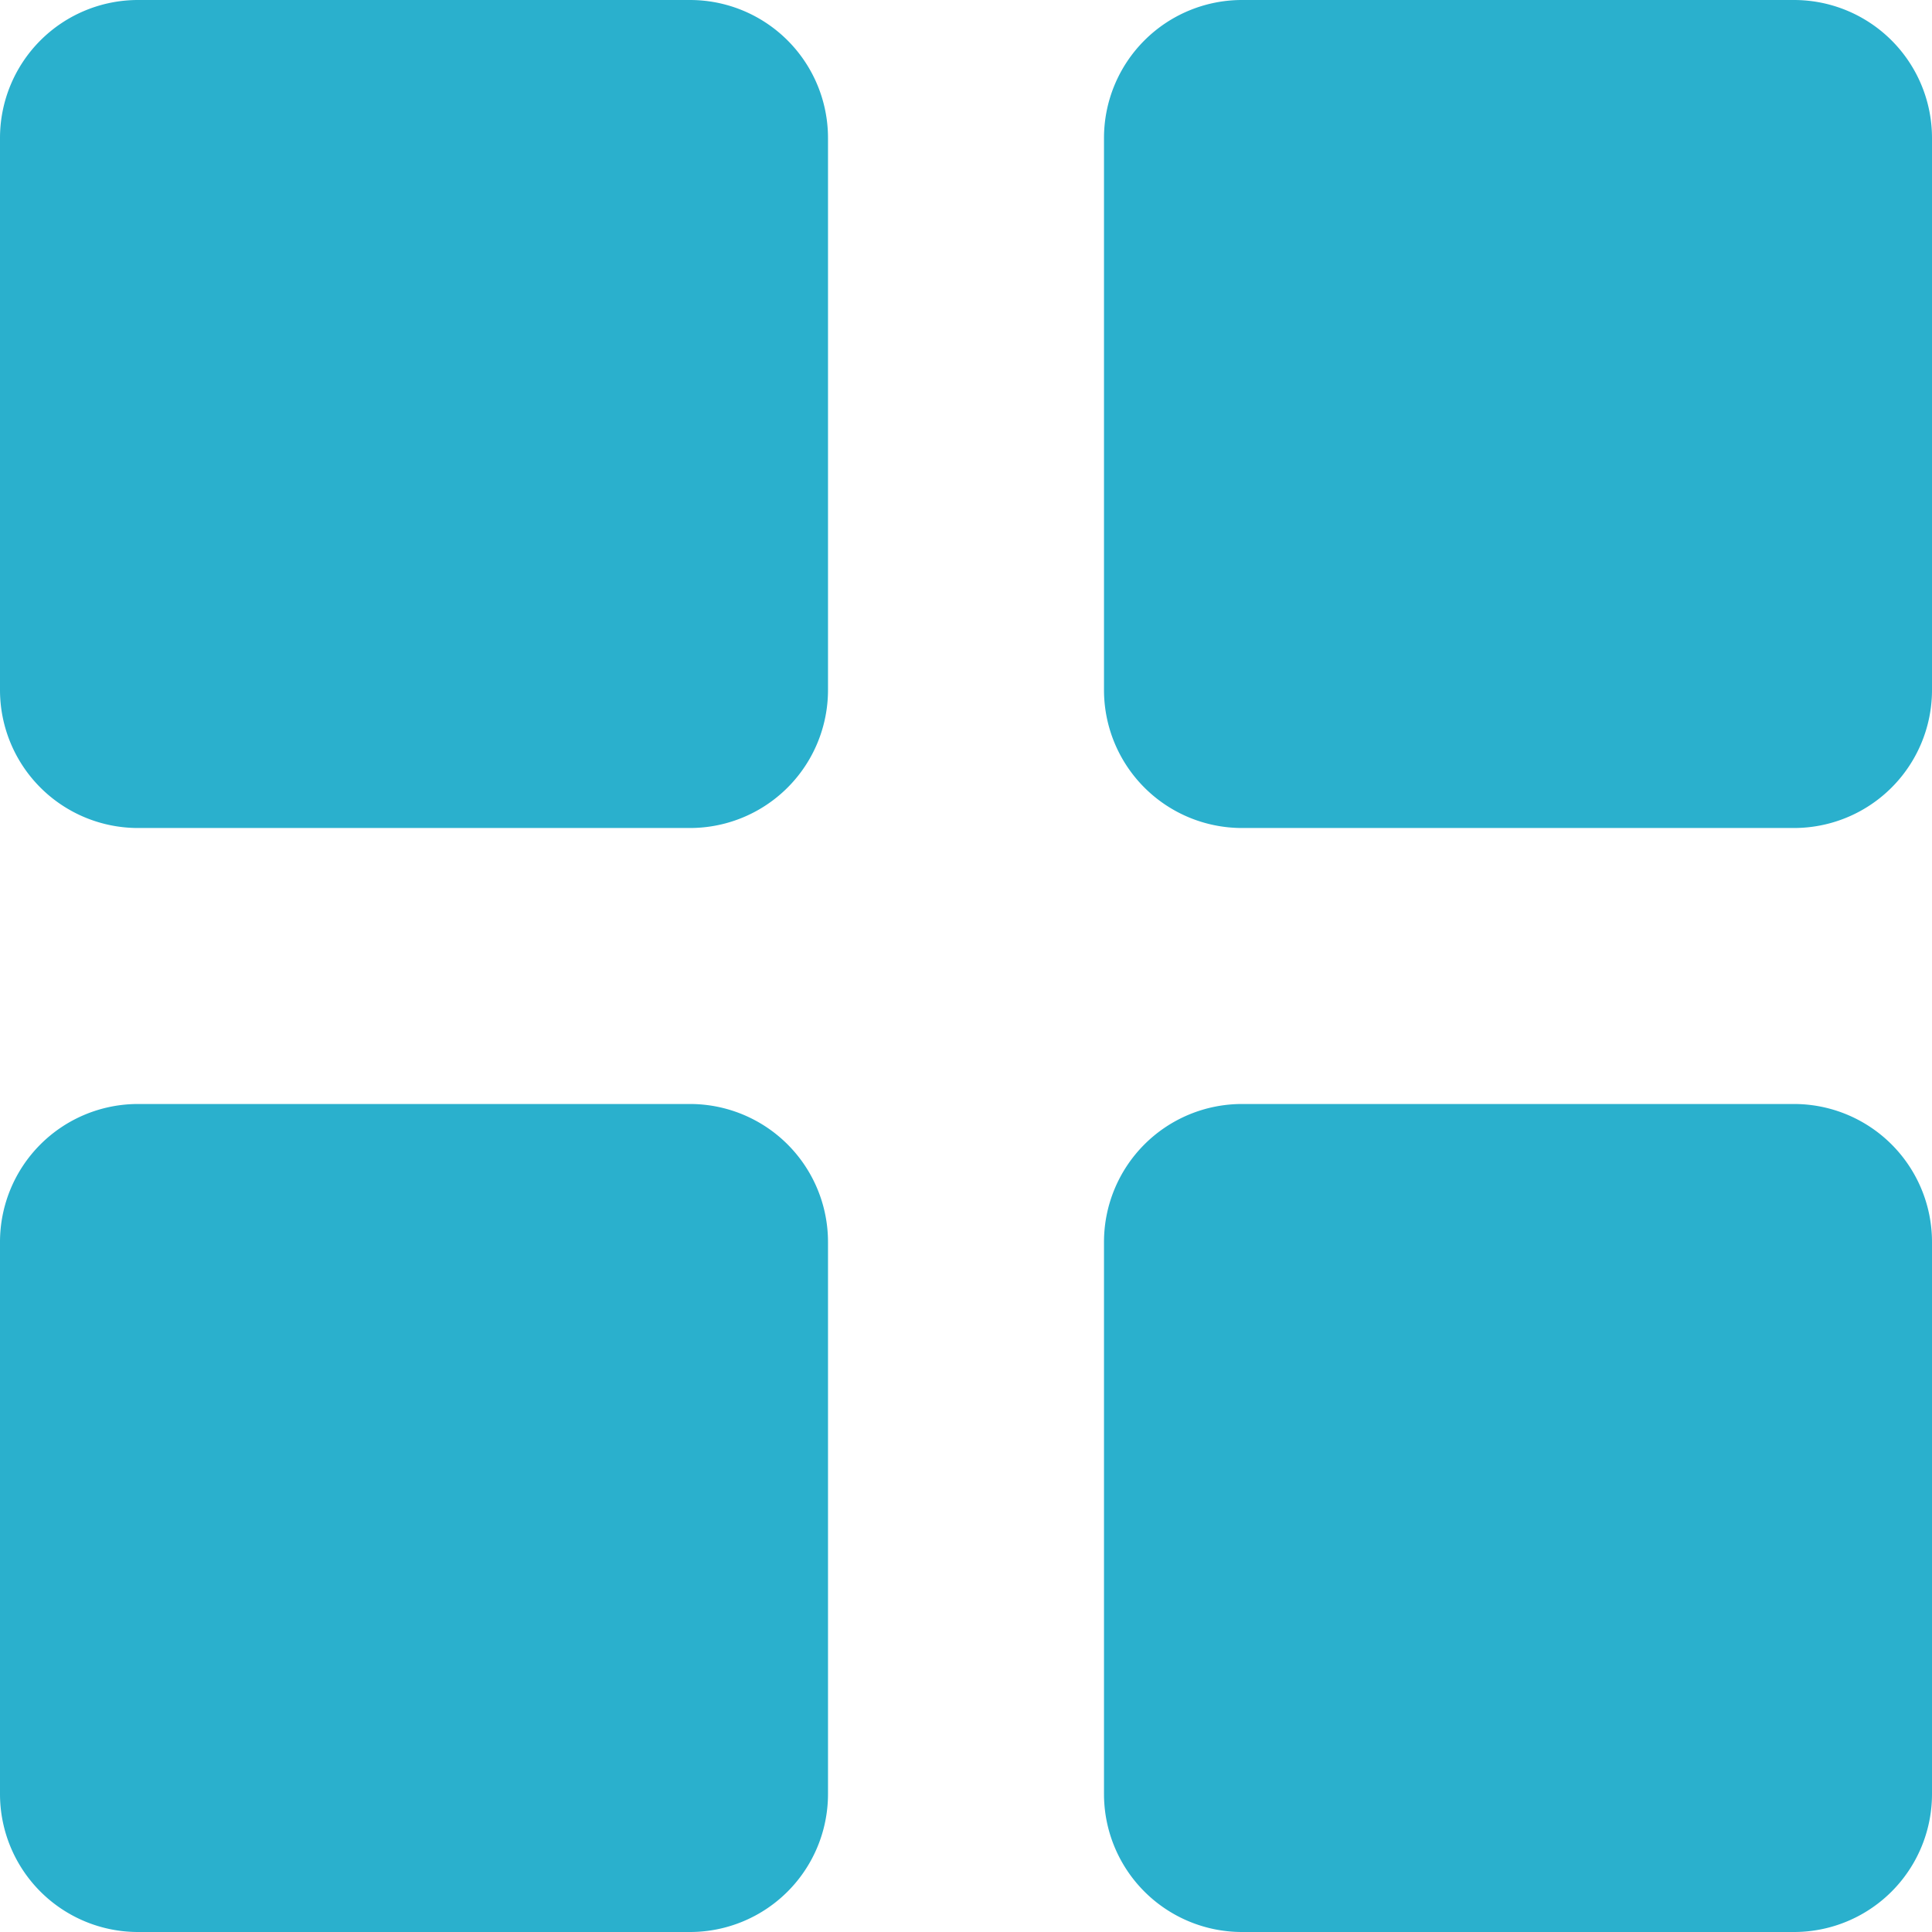 <svg width="14" height="14" fill="none" xmlns="http://www.w3.org/2000/svg"><path d="M8 1a1 1 0 011-1h4a1 1 0 011 1v4a1 1 0 01-1 1H9a1 1 0 01-1-1V1zM8 9a1 1 0 011-1h4a1 1 0 011 1v4a1 1 0 01-1 1H9a1 1 0 01-1-1V9zM0 9a1 1 0 011-1h4a1 1 0 011 1v4a1 1 0 01-1 1H1a1 1 0 01-1-1V9zM0 1a1 1 0 011-1h4a1 1 0 011 1v4a1 1 0 01-1 1H1a1 1 0 01-1-1V1z" fill="#2AB0CD"/></svg>